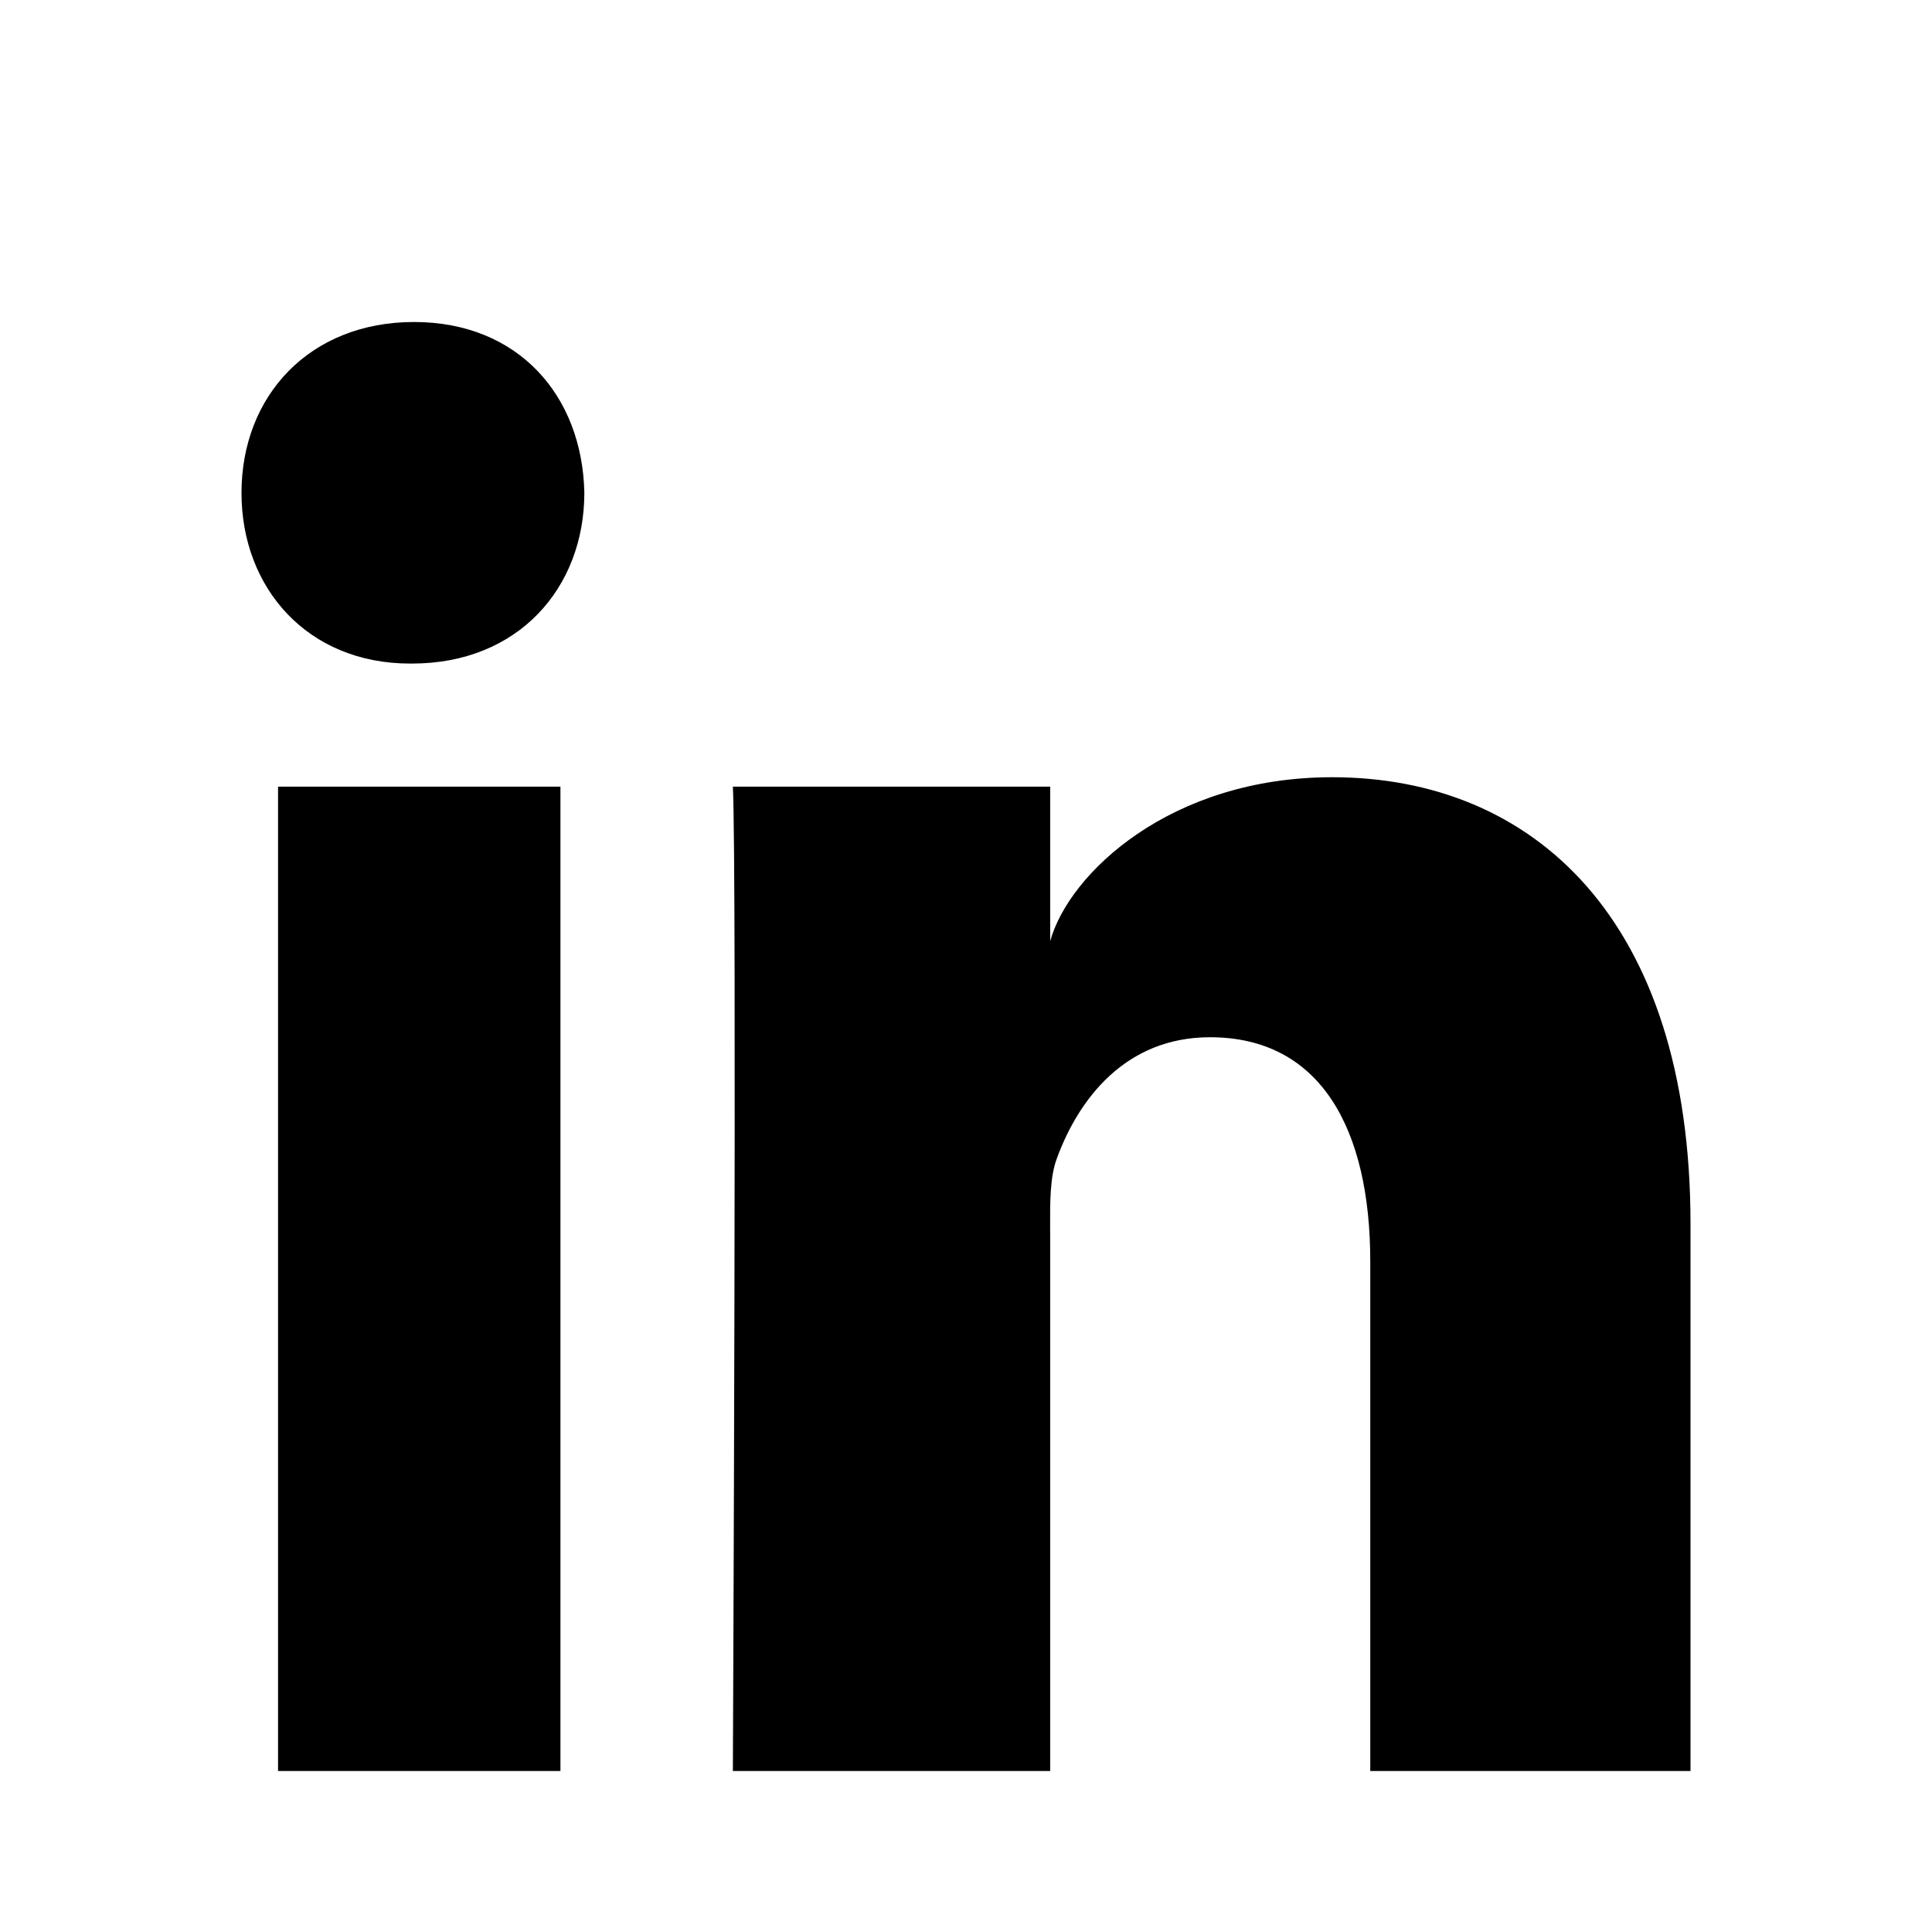 <svg width="24" height="24" viewBox="0 0 24 24" fill="none" xmlns="http://www.w3.org/2000/svg">
<path fill-rule="evenodd" clip-rule="evenodd" d="M5.119 8.243H5.093C3.823 8.243 3 7.308 3 6.123C3 4.915 3.848 4 5.143 4C6.437 4 7.233 4.913 7.259 6.12C7.259 7.304 6.437 8.243 5.119 8.243ZM21 22H17.022V15.672C17.022 14.016 16.399 12.885 15.031 12.885C13.984 12.885 13.402 13.648 13.131 14.384C13.042 14.616 13.044 14.929 13.045 15.251V15.251C13.046 15.295 13.046 15.339 13.046 15.383V22H9.104C9.104 22 9.155 10.791 9.104 9.772H13.046V11.691C13.278 10.852 14.538 9.655 16.548 9.655C19.041 9.655 21 11.414 21 15.201V22ZM6.962 9.772H3.454V22H6.962V9.772Z" fill="currentColor"/>
</svg>
